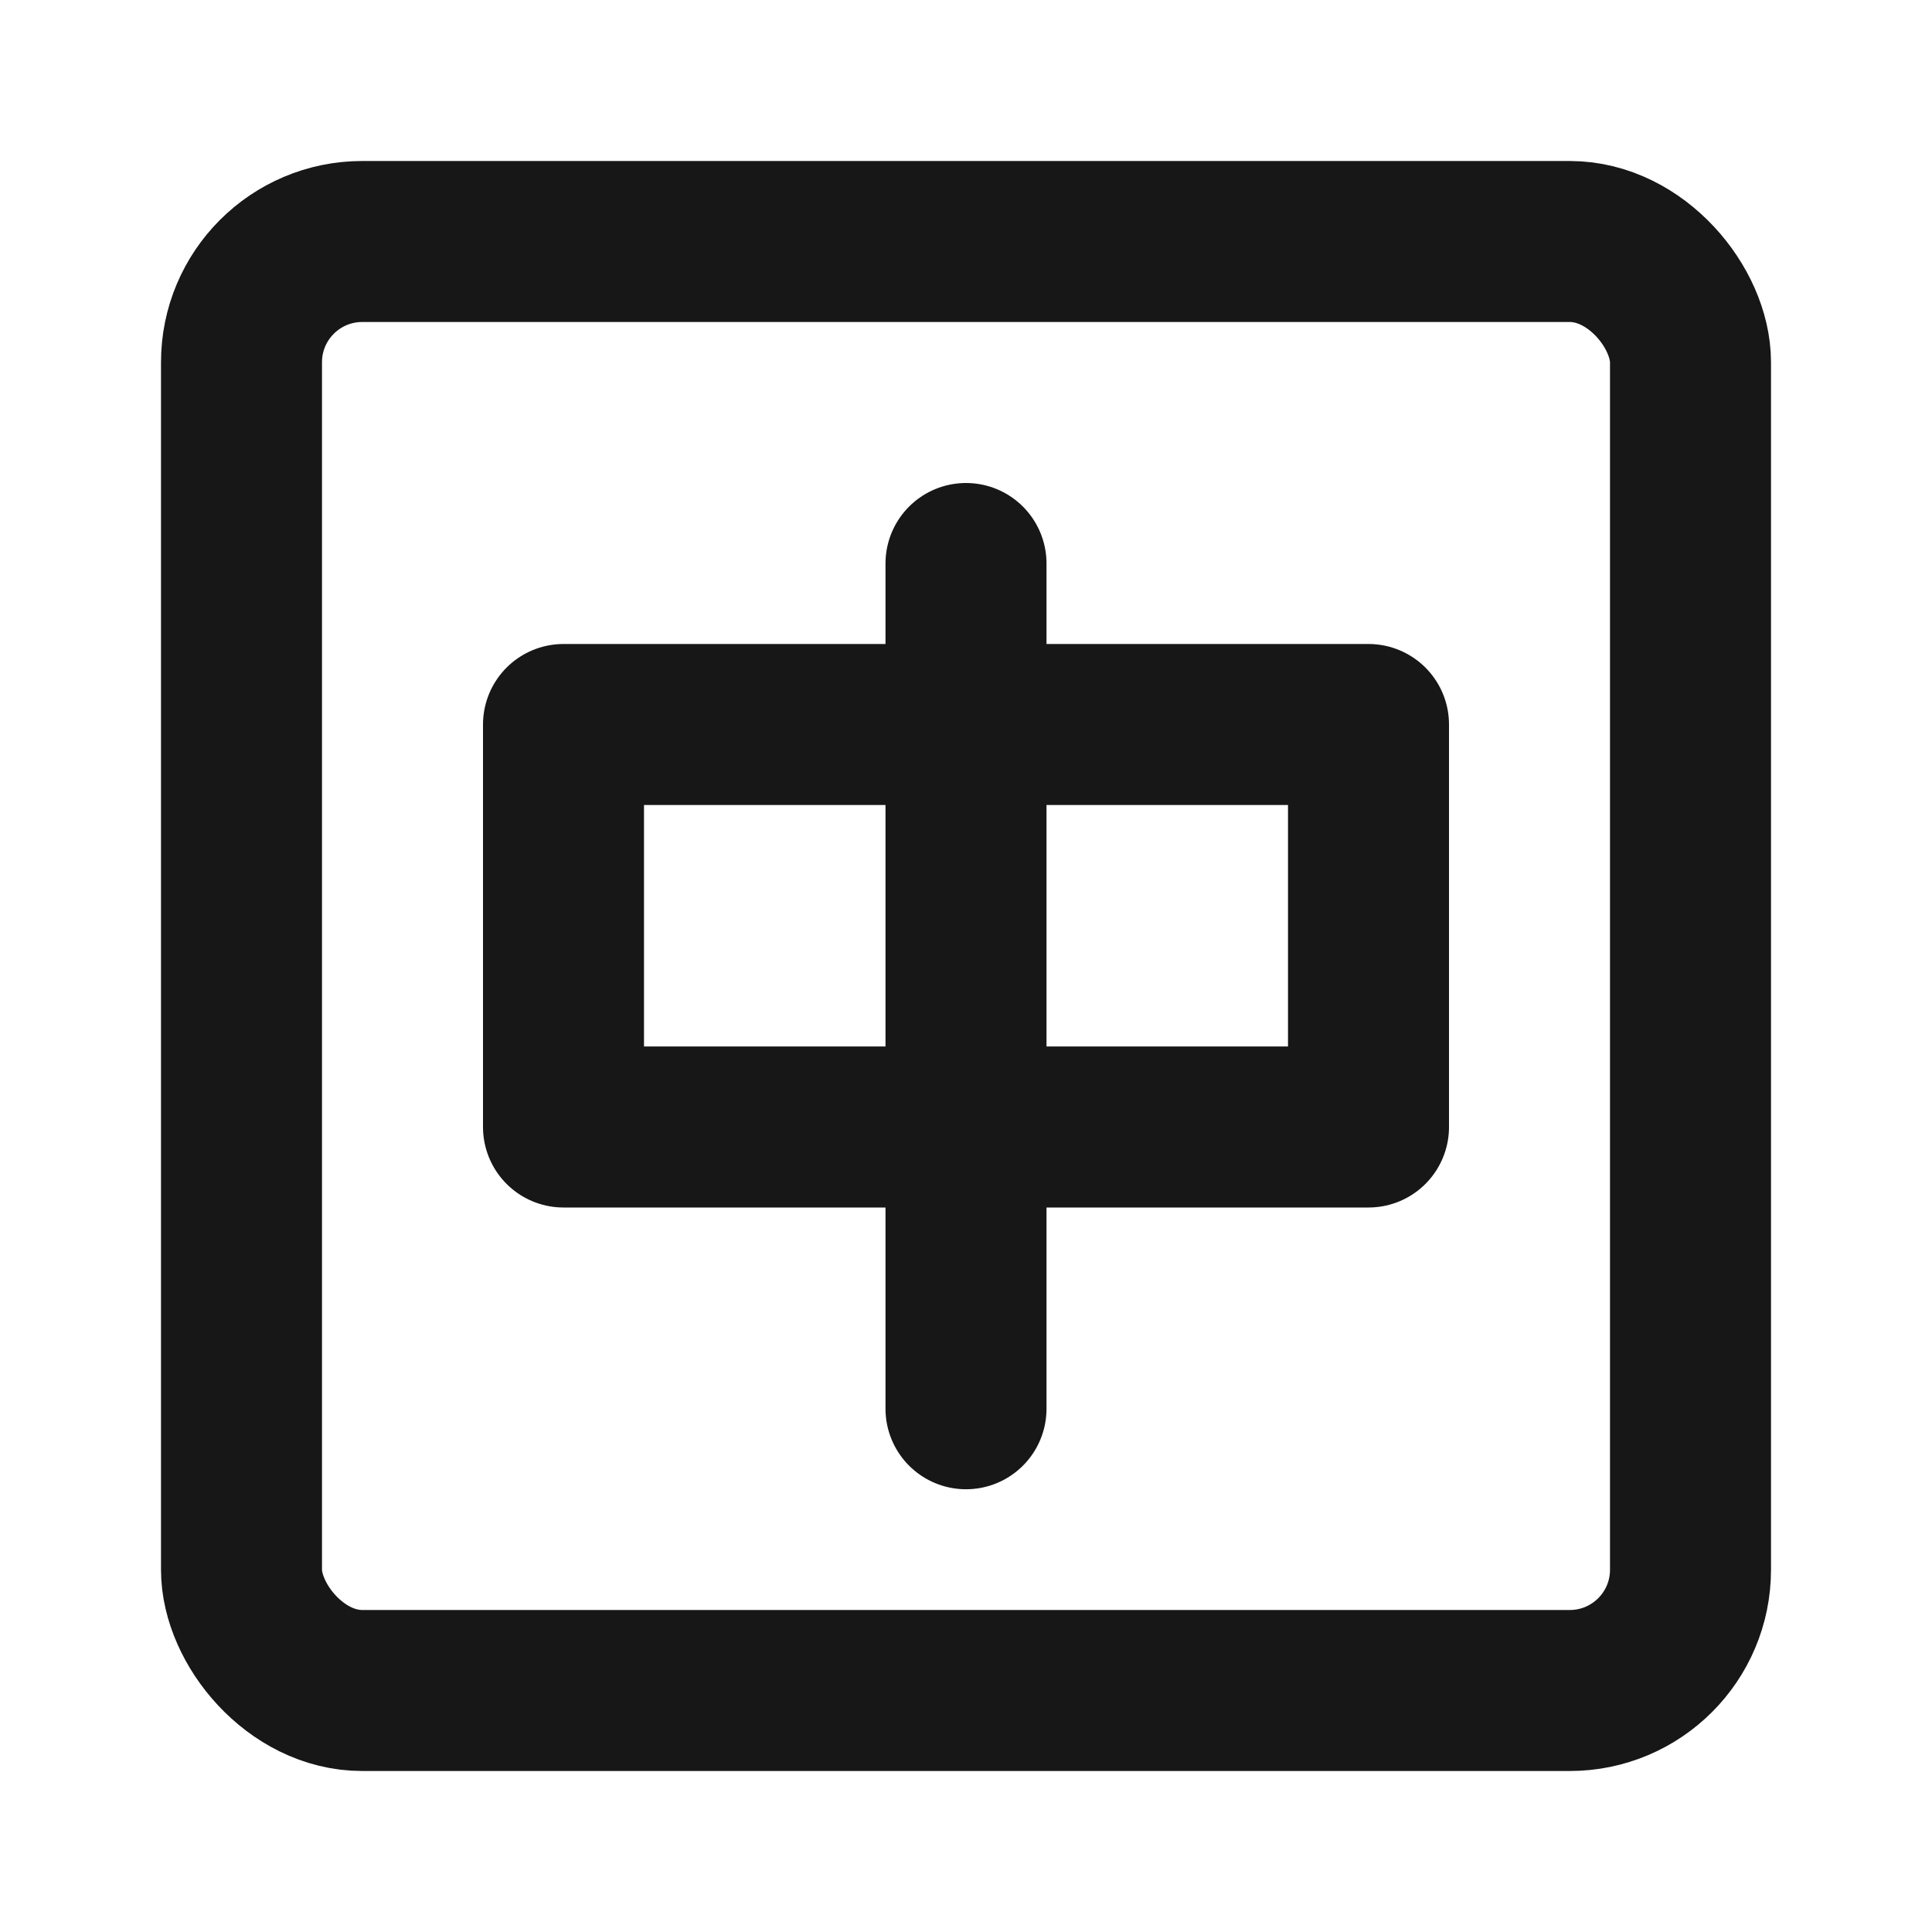 <?xml version="1.0" encoding="UTF-8"?><svg width="24" height="24" viewBox="0 0 48 48" fill="none" xmlns="http://www.w3.org/2000/svg"><rect x="6" y="6" width="36" height="36" rx="3" fill="none" stroke="#171717" stroke-width="4" stroke-linecap="round" stroke-linejoin="round"/><rect x="14" y="18" width="20" height="10" fill="none" stroke="#171717" stroke-width="4" stroke-linecap="round" stroke-linejoin="round"/><path d="M24 14V35" stroke="#171717" stroke-width="4" stroke-linecap="round"/></svg>